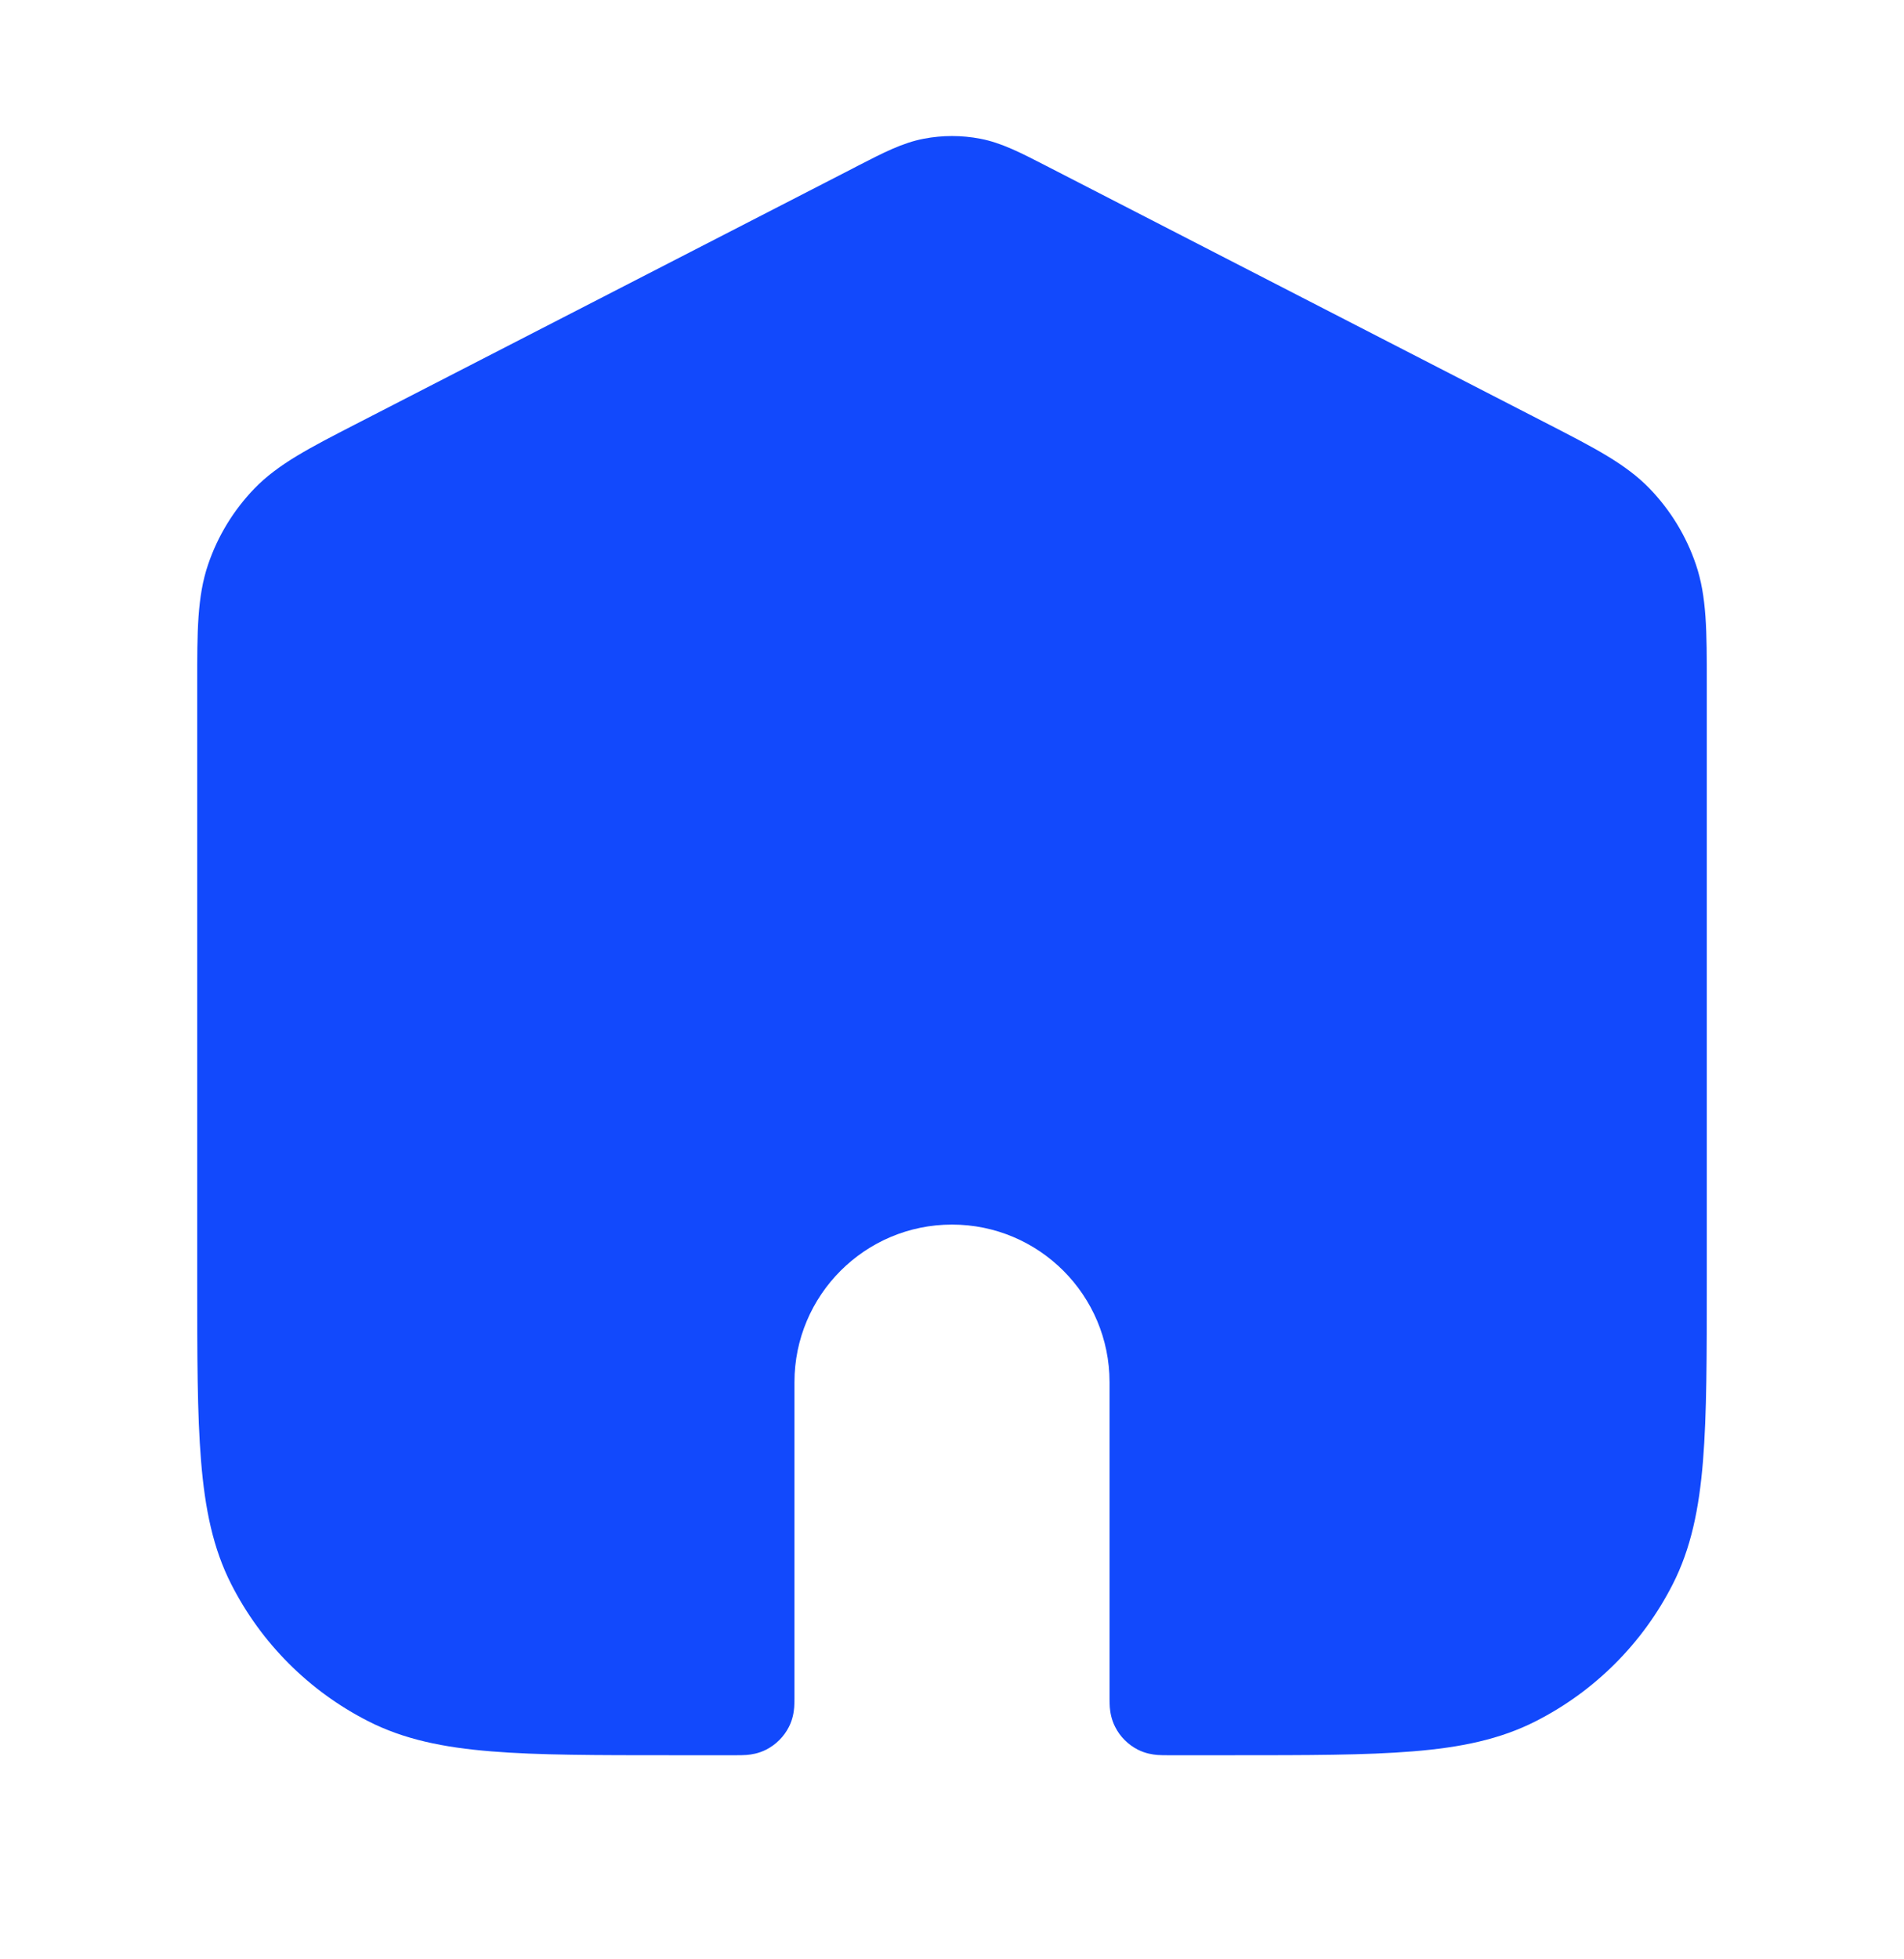 <svg width="35" height="36" viewBox="0 0 35 36" fill="none" xmlns="http://www.w3.org/2000/svg">
<path fill-rule="evenodd" clip-rule="evenodd" d="M18.02 2.549C17.676 2.483 17.324 2.483 16.981 2.549C16.591 2.623 16.231 2.809 15.774 3.044L15.774 3.044L15.694 3.086L6.637 7.743L6.524 7.801C5.687 8.232 5.108 8.529 4.675 8.978C4.293 9.374 4.003 9.849 3.826 10.37C3.624 10.961 3.625 11.611 3.625 12.553L3.625 12.679L3.625 23.5V23.534C3.625 24.905 3.625 25.981 3.696 26.845C3.768 27.725 3.916 28.452 4.252 29.11C4.803 30.192 5.683 31.072 6.765 31.623C7.423 31.959 8.15 32.108 9.03 32.179C9.894 32.25 10.97 32.25 12.341 32.25H12.375L13.534 32.25L13.545 32.25H13.545C13.59 32.25 13.661 32.25 13.727 32.245C13.806 32.238 13.941 32.22 14.085 32.147C14.264 32.055 14.41 31.91 14.501 31.731C14.575 31.587 14.592 31.452 14.599 31.372C14.604 31.307 14.604 31.236 14.604 31.191L14.604 31.18V25.396C14.604 23.797 15.901 22.5 17.5 22.5C19.099 22.5 20.396 23.797 20.396 25.396V31.18L20.396 31.191V31.191C20.396 31.236 20.396 31.307 20.401 31.372C20.408 31.452 20.426 31.587 20.5 31.731C20.59 31.91 20.736 32.055 20.915 32.147C21.059 32.22 21.194 32.238 21.273 32.245C21.339 32.25 21.41 32.25 21.455 32.25L21.466 32.25H22.625H22.659H22.659C24.03 32.25 25.106 32.25 25.97 32.179C26.85 32.108 27.577 31.959 28.235 31.623C29.317 31.072 30.197 30.192 30.748 29.11C31.084 28.452 31.233 27.725 31.305 26.845C31.375 25.981 31.375 24.905 31.375 23.534V23.534V23.5V12.679L31.375 12.553V12.553C31.375 11.611 31.376 10.961 31.174 10.37C30.997 9.849 30.707 9.374 30.325 8.978C29.892 8.529 29.313 8.232 28.476 7.801L28.363 7.743L19.307 3.086L19.227 3.045C18.769 2.809 18.409 2.623 18.02 2.549Z" fill="#1249FC"/>
</svg>
